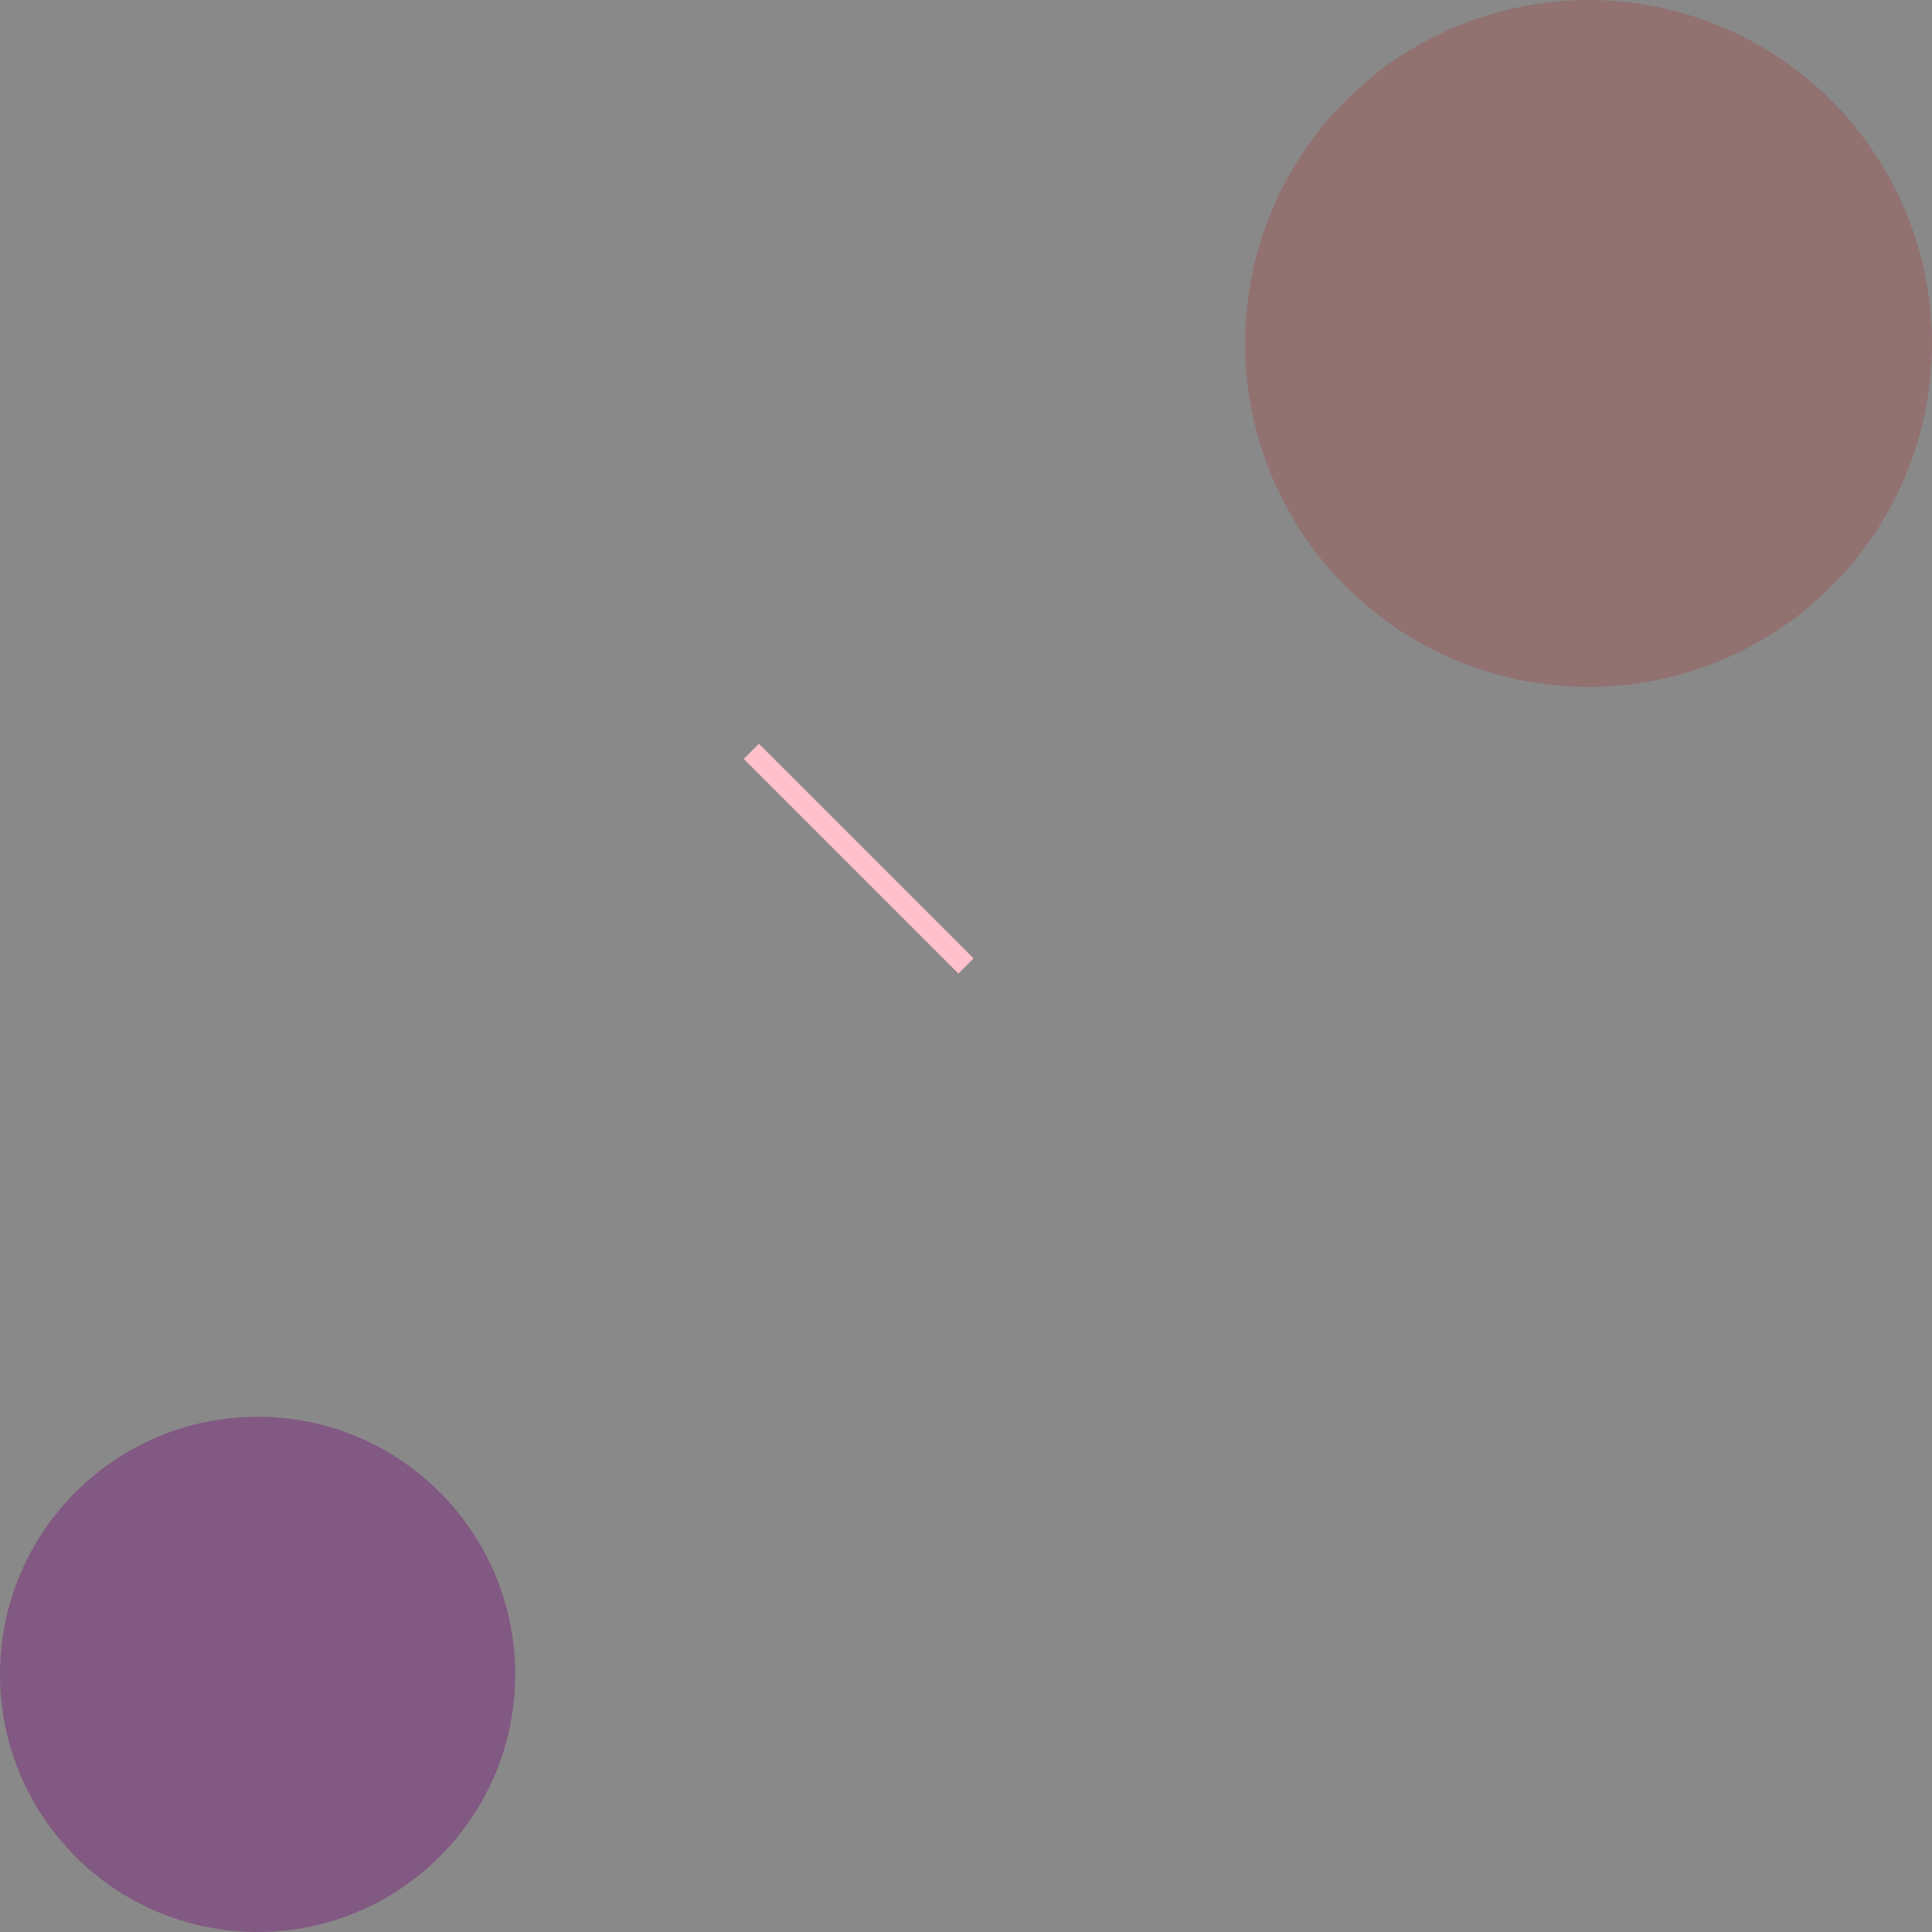 <?xml version="1.0" encoding="utf-8" ?>
<svg baseProfile="full" height="450px" version="1.1" width="450px" xmlns="http://www.w3.org/2000/svg" xmlns:ev="http://www.w3.org/2001/xml-events" xmlns:xlink="http://www.w3.org/1999/xlink"><defs /><rect fill="grey" height="450" opacity="0.6" width="450" x="0" y="0" /><circle cx="370" cy="80" fill="red" opacity="0.8" r="80" /><rect fill="grey" height="450" opacity="0.6" width="450" x="0" y="0" /><circle cx="60" cy="390" fill="purple" opacity="0.8" r="60" /><rect fill="grey" height="450" opacity="0.6" width="450" x="0" y="0" /><line stroke="pink" stroke-width="5.0" x1="175.0" x2="225.0" y1="175.0" y2="225.0" /></svg>